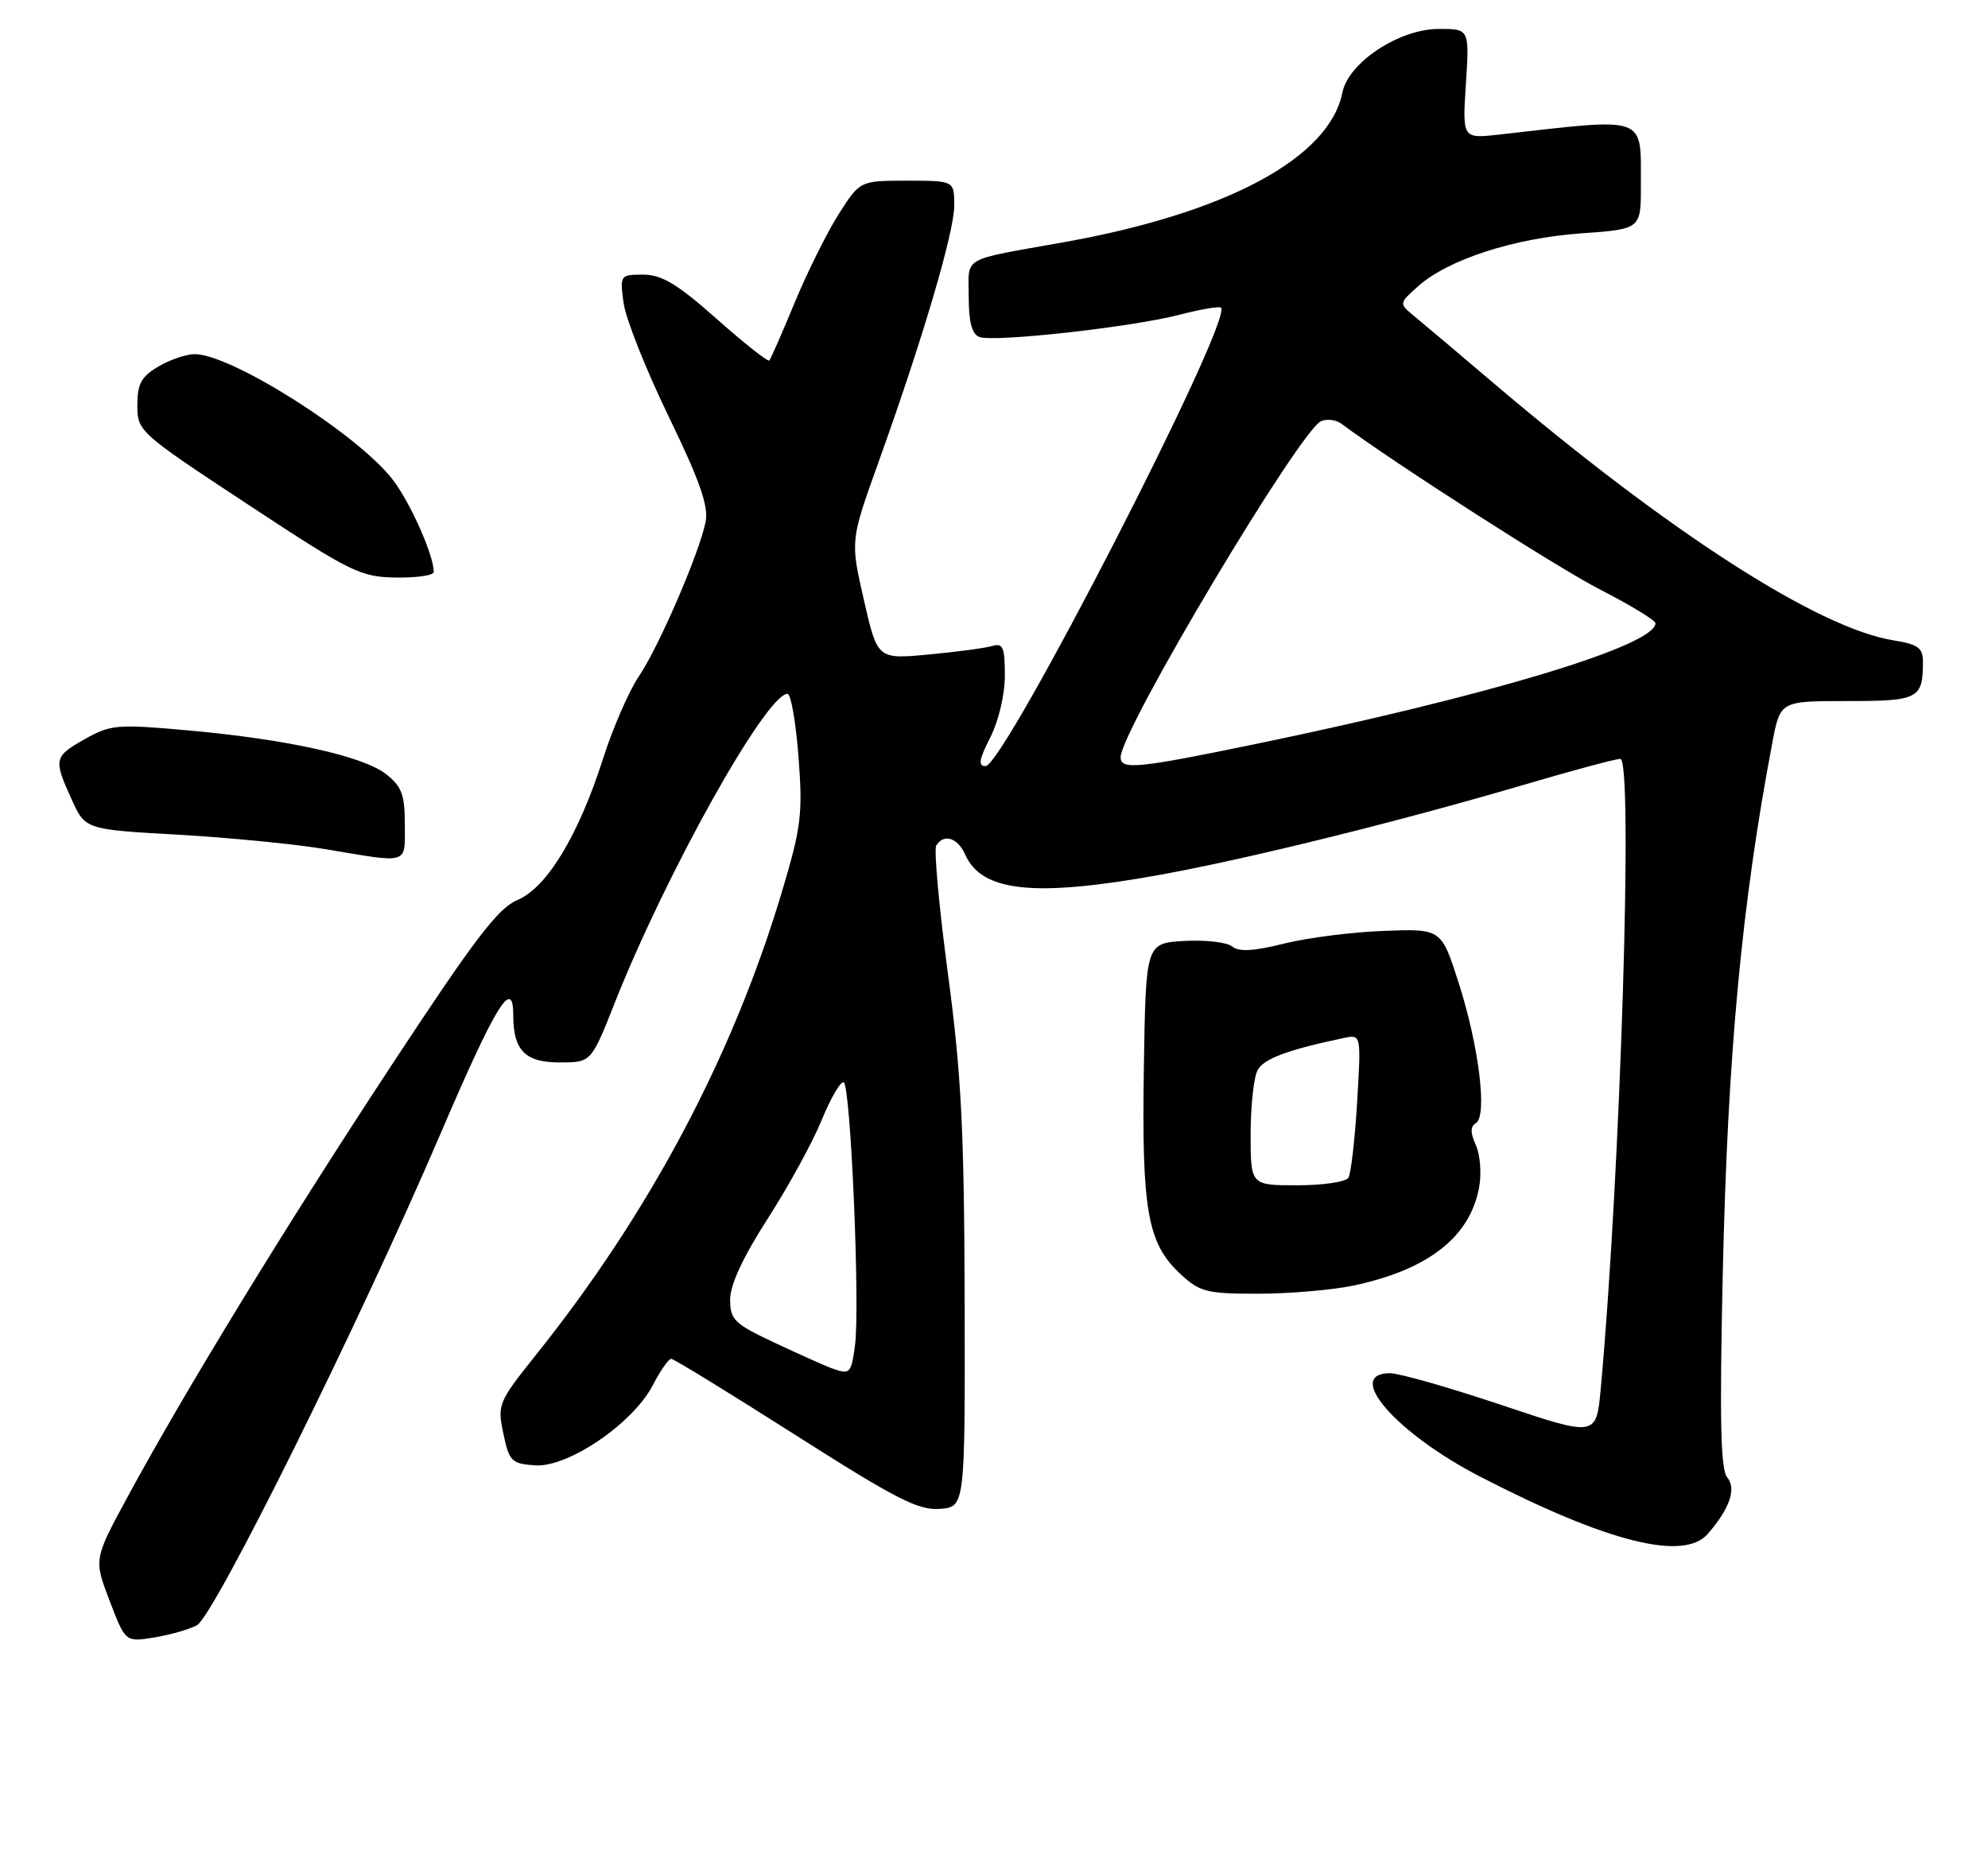 <?xml version="1.0" encoding="UTF-8" standalone="no"?>
<!DOCTYPE svg PUBLIC "-//W3C//DTD SVG 1.1//EN" "http://www.w3.org/Graphics/SVG/1.1/DTD/svg11.dtd" >
<svg xmlns="http://www.w3.org/2000/svg" xmlns:xlink="http://www.w3.org/1999/xlink" version="1.1" viewBox="0 0 275 256">
 <g >
 <path fill="currentColor"
d=" M 27.23 224.88 C 29.62 223.60 49.61 183.27 60.86 157.04 C 68.58 139.02 71.00 135.07 71.00 140.48 C 71.00 145.33 72.64 147.00 77.42 147.00 C 81.78 147.00 81.78 147.00 85.04 138.75 C 92.18 120.72 106.00 96.00 108.94 96.00 C 109.41 96.00 110.09 99.94 110.46 104.75 C 111.06 112.68 110.84 114.43 108.12 123.53 C 101.32 146.22 89.86 167.79 74.23 187.35 C 68.92 194.00 68.78 194.32 69.63 198.35 C 70.43 202.19 70.76 202.52 74.00 202.75 C 78.54 203.08 87.54 196.97 90.28 191.70 C 91.33 189.67 92.49 188.00 92.85 188.01 C 93.21 188.01 100.92 192.75 110.00 198.53 C 123.93 207.40 127.04 209.00 130.00 208.77 C 133.50 208.50 133.50 208.50 133.44 180.00 C 133.38 156.42 132.98 148.61 131.13 134.74 C 129.90 125.52 129.17 117.53 129.51 116.99 C 130.55 115.30 132.48 115.90 133.51 118.23 C 135.81 123.43 143.14 124.18 160.58 121.02 C 172.90 118.78 193.79 113.60 211.23 108.46 C 217.68 106.56 223.49 105.00 224.14 105.00 C 225.95 105.00 224.16 162.45 221.43 192.15 C 220.82 198.80 220.82 198.80 207.70 194.40 C 200.49 191.98 193.55 190.00 192.29 190.00 C 185.88 190.00 193.12 198.31 204.78 204.33 C 222.30 213.37 232.90 216.05 236.22 212.25 C 239.28 208.73 240.23 205.99 238.92 204.41 C 238.01 203.30 237.86 196.45 238.31 176.22 C 238.99 145.87 240.92 125.12 245.17 102.75 C 246.26 97.00 246.26 97.00 255.52 97.00 C 265.41 97.00 266.00 96.69 266.00 91.55 C 266.00 89.64 265.32 89.15 261.93 88.60 C 251.54 86.94 230.99 73.73 206.63 53.03 C 201.76 48.89 196.81 44.71 195.63 43.74 C 193.50 41.98 193.50 41.98 196.20 39.58 C 200.34 35.90 209.49 32.94 218.71 32.29 C 227.00 31.70 227.00 31.70 226.98 25.60 C 226.96 15.87 228.08 16.27 207.39 18.62 C 202.29 19.19 202.29 19.19 202.78 11.60 C 203.26 4.00 203.26 4.00 199.06 4.00 C 193.55 4.00 186.52 8.64 185.69 12.82 C 183.88 21.86 169.67 29.49 147.18 33.51 C 132.74 36.09 134.00 35.37 134.00 41.05 C 134.00 44.53 134.45 46.23 135.46 46.62 C 137.45 47.39 156.54 45.27 163.15 43.55 C 166.09 42.79 168.68 42.35 168.90 42.57 C 170.60 44.27 138.90 106.00 136.33 106.00 C 135.28 106.00 135.43 105.09 136.98 102.04 C 138.14 99.76 139.00 96.12 139.00 93.47 C 139.00 89.55 138.74 88.94 137.25 89.38 C 136.29 89.67 132.32 90.20 128.44 90.56 C 121.38 91.22 121.38 91.22 119.50 83.01 C 117.63 74.81 117.63 74.81 121.45 64.15 C 127.62 46.98 132.00 32.14 132.00 28.44 C 132.00 25.00 132.00 25.00 125.48 25.00 C 118.96 25.00 118.96 25.00 116.01 29.64 C 114.39 32.19 111.65 37.71 109.92 41.89 C 108.19 46.08 106.61 49.67 106.42 49.88 C 106.23 50.09 102.95 47.51 99.15 44.13 C 93.70 39.30 91.54 38.00 88.98 38.00 C 85.78 38.00 85.74 38.06 86.26 41.92 C 86.55 44.08 89.35 51.13 92.48 57.60 C 96.80 66.51 98.04 70.04 97.61 72.20 C 96.74 76.53 91.12 89.54 88.35 93.62 C 87.00 95.62 84.79 100.69 83.45 104.88 C 80.04 115.57 75.65 122.83 71.57 124.53 C 68.90 125.65 65.62 129.96 54.28 147.21 C 39.64 169.46 25.57 192.47 17.64 207.13 C 12.97 215.75 12.97 215.75 15.16 221.48 C 17.35 227.20 17.35 227.20 21.30 226.57 C 23.47 226.22 26.14 225.46 27.23 224.88 Z  M 187.20 177.88 C 197.55 175.68 203.31 171.20 204.60 164.32 C 204.96 162.41 204.76 159.77 204.16 158.46 C 203.38 156.74 203.38 155.88 204.16 155.40 C 205.77 154.41 204.59 144.78 201.78 136.00 C 199.38 128.50 199.38 128.50 191.44 128.80 C 187.07 128.96 180.85 129.75 177.62 130.56 C 173.41 131.61 171.37 131.72 170.45 130.96 C 169.74 130.37 166.76 130.03 163.83 130.19 C 158.50 130.50 158.50 130.50 158.23 147.80 C 157.92 167.36 158.73 172.01 163.19 176.18 C 165.97 178.78 166.83 179.00 174.06 179.00 C 178.37 179.00 184.29 178.49 187.20 177.88 Z  M 56.00 114.07 C 56.00 109.97 55.57 108.81 53.43 107.13 C 50.24 104.62 39.74 102.29 26.03 101.06 C 16.25 100.18 15.32 100.25 11.78 102.24 C 7.45 104.68 7.37 105.03 9.92 110.63 C 11.80 114.77 11.80 114.77 24.65 115.49 C 31.72 115.90 40.88 116.79 45.00 117.49 C 56.73 119.46 56.00 119.69 56.00 114.07 Z  M 60.00 79.13 C 60.00 76.83 56.79 69.60 54.36 66.41 C 49.60 60.16 32.01 49.00 26.94 49.00 C 25.77 49.00 23.50 49.77 21.90 50.72 C 19.54 52.11 19.00 53.11 19.00 56.08 C 19.00 59.67 19.21 59.86 34.25 69.77 C 48.52 79.18 49.84 79.83 54.75 79.91 C 57.64 79.96 60.00 79.61 60.00 79.13 Z  M 115.00 189.30 C 114.17 189.00 110.69 187.44 107.25 185.83 C 101.56 183.16 101.00 182.62 101.00 179.80 C 101.00 177.77 102.79 173.91 106.21 168.60 C 109.07 164.14 112.42 158.03 113.65 155.00 C 114.89 151.97 116.26 149.61 116.70 149.74 C 117.67 150.03 119.00 180.97 118.26 186.25 C 117.73 190.09 117.58 190.23 115.00 189.30 Z  M 155.02 104.75 C 155.08 100.99 179.93 59.35 182.77 58.26 C 183.60 57.94 184.82 58.09 185.50 58.59 C 193.07 64.21 215.45 78.55 221.39 81.60 C 225.57 83.74 228.99 85.83 229.00 86.23 C 229.01 89.31 206.08 96.24 173.71 102.94 C 157.25 106.34 154.99 106.56 155.02 104.75 Z  M 173.00 156.93 C 173.00 153.05 173.43 149.06 173.96 148.08 C 174.81 146.49 178.06 145.27 185.89 143.62 C 188.29 143.11 188.29 143.11 187.73 152.52 C 187.42 157.69 186.88 162.39 186.52 162.96 C 186.17 163.53 182.98 164.00 179.44 164.00 C 173.00 164.00 173.00 164.00 173.00 156.93 Z "/>
</g>
</svg>